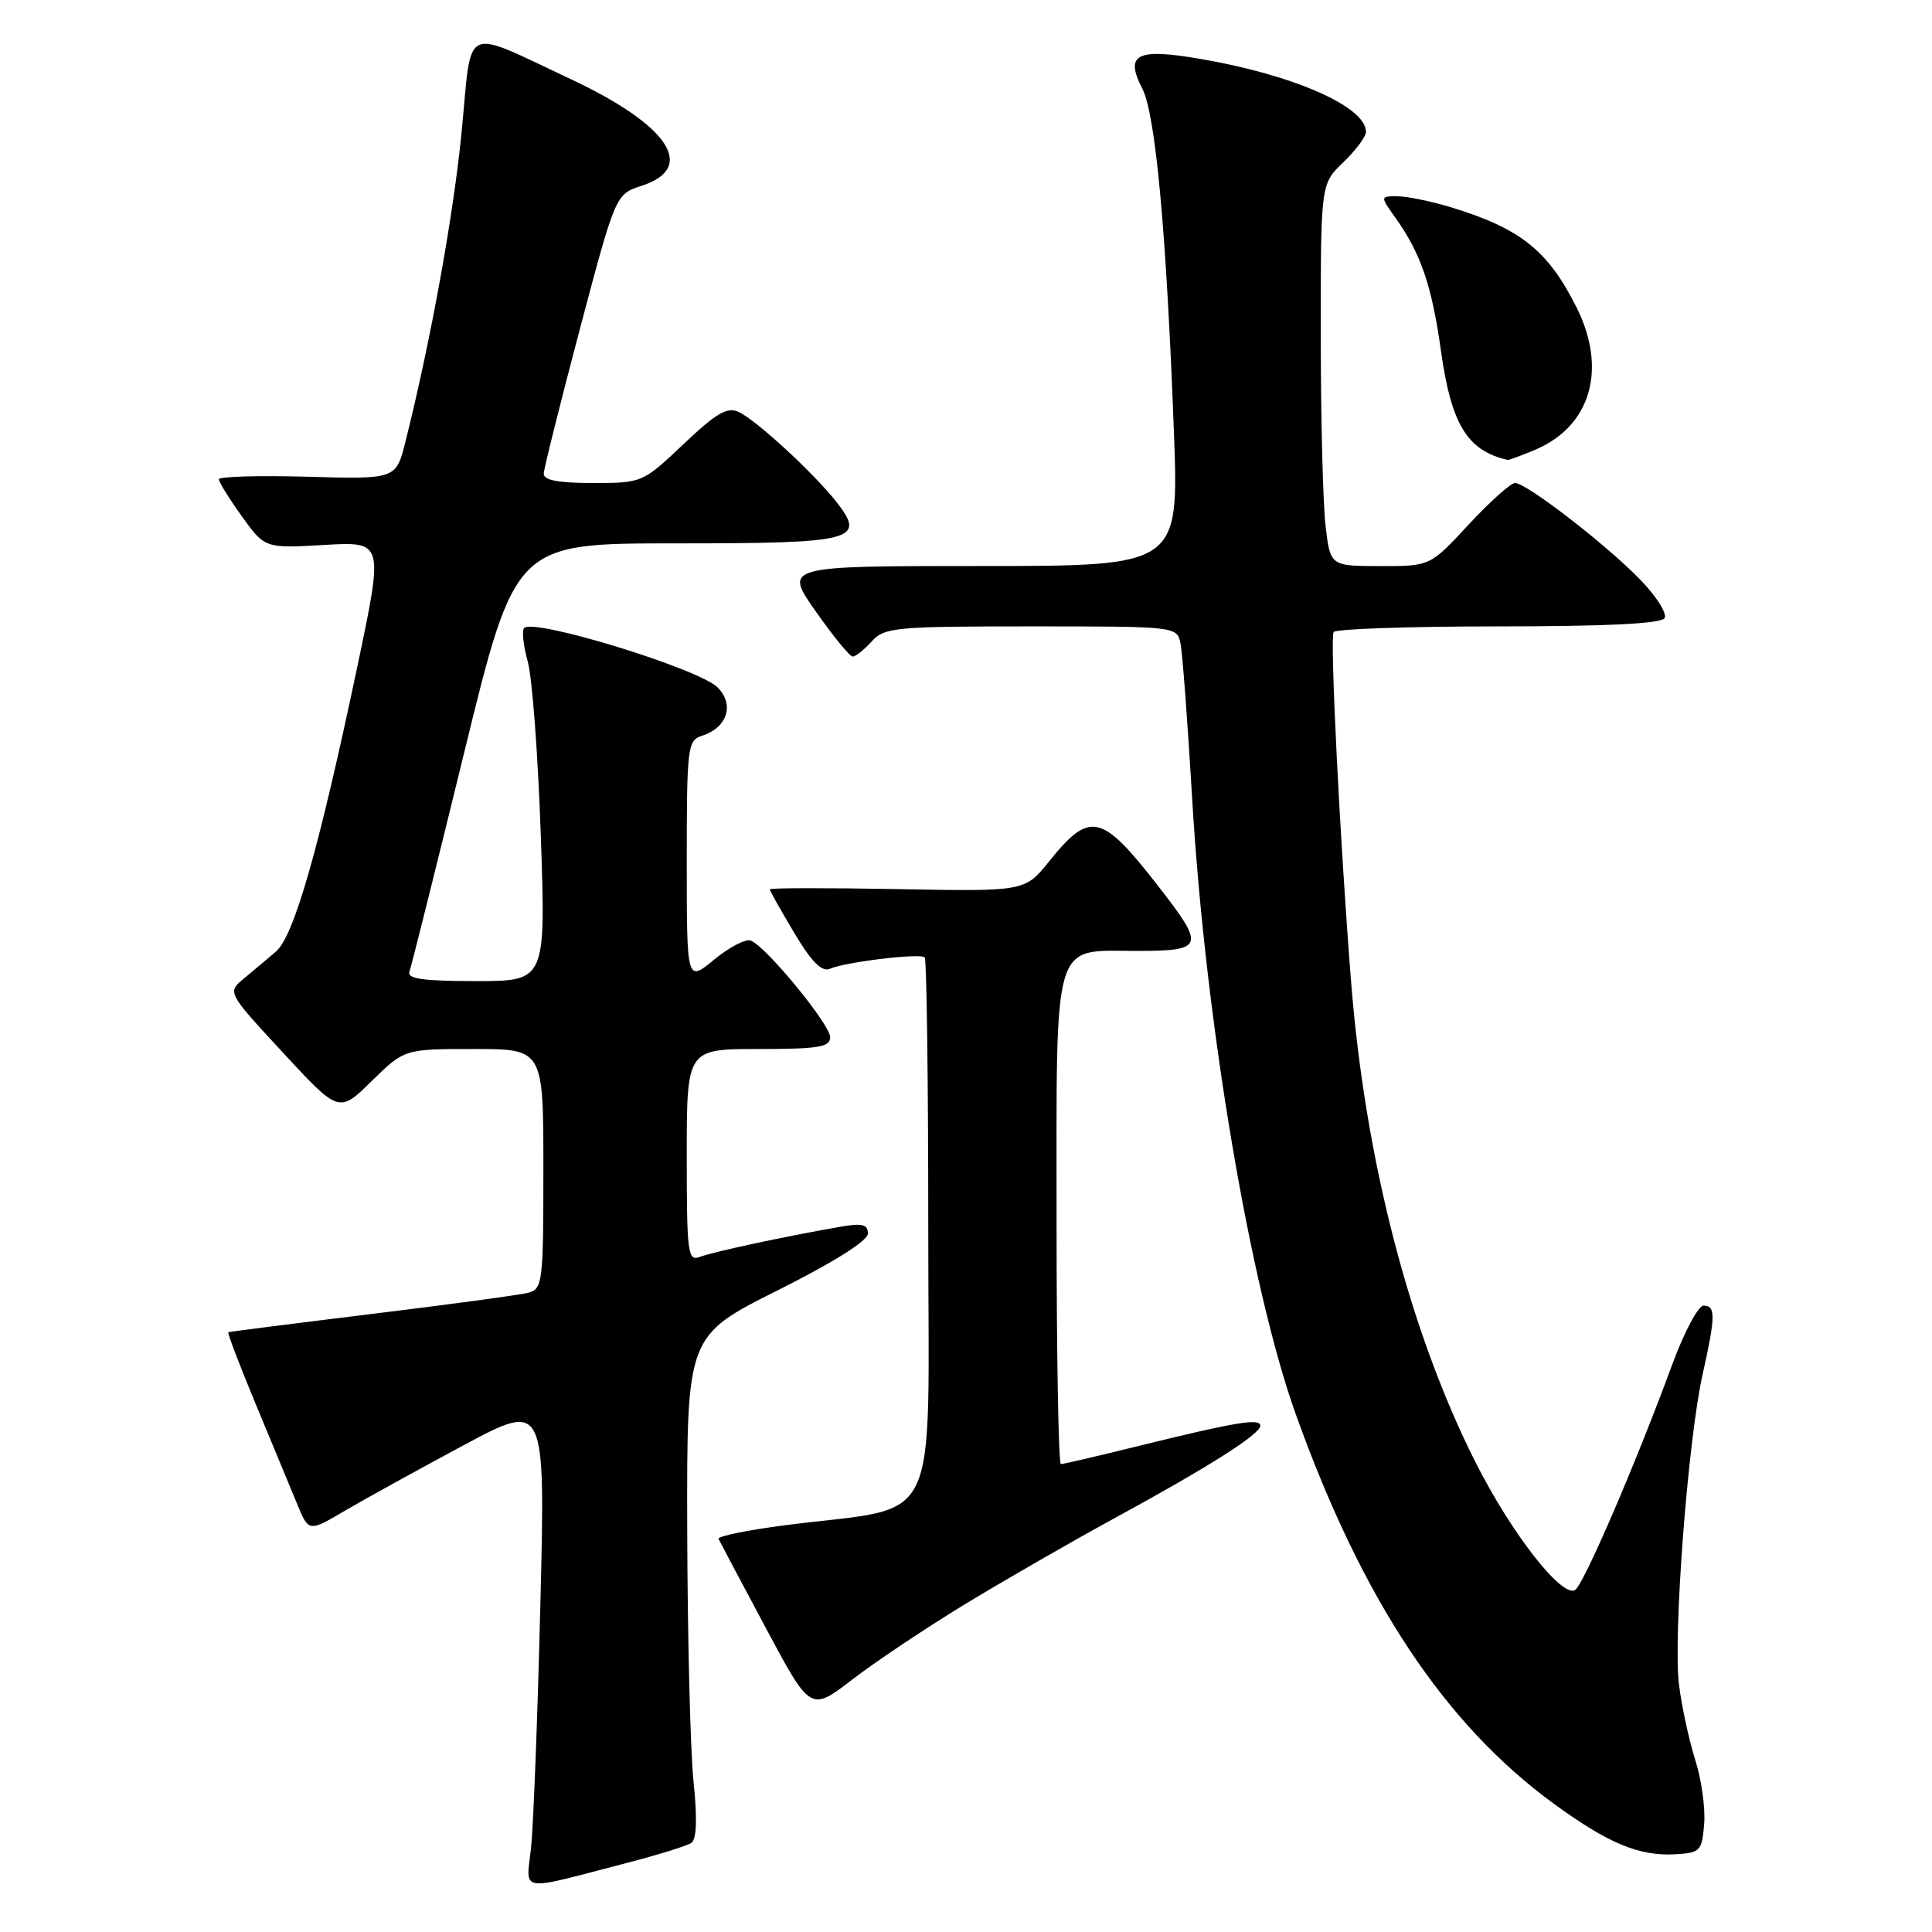 <?xml version="1.0" encoding="UTF-8" standalone="no"?>
<!DOCTYPE svg PUBLIC "-//W3C//DTD SVG 1.1//EN" "http://www.w3.org/Graphics/SVG/1.1/DTD/svg11.dtd" >
<svg xmlns="http://www.w3.org/2000/svg" xmlns:xlink="http://www.w3.org/1999/xlink" version="1.1" viewBox="0 0 256 256">
 <g >
 <path fill="currentColor"
d=" M 83.02 246.86 C 87.15 245.79 91.01 244.59 91.60 244.20 C 92.31 243.73 92.41 241.02 91.89 236.00 C 91.47 231.88 91.10 216.92 91.06 202.76 C 91.00 177.02 91.00 177.02 103.00 171.00 C 110.52 167.23 115.00 164.41 115.00 163.45 C 115.00 162.22 114.24 162.04 111.25 162.57 C 103.86 163.86 94.47 165.88 92.75 166.54 C 91.13 167.16 91.00 166.13 91.00 153.11 C 91.00 139.00 91.00 139.00 100.50 139.00 C 108.46 139.00 110.00 138.75 110.00 137.43 C 110.00 135.75 101.51 125.41 99.48 124.63 C 98.81 124.37 96.63 125.51 94.63 127.15 C 91.00 130.15 91.00 130.15 91.00 114.14 C 91.00 99.01 91.11 98.10 93.00 97.50 C 96.37 96.43 97.36 93.36 95.08 91.08 C 92.61 88.61 70.77 81.90 69.46 83.21 C 69.13 83.54 69.34 85.54 69.93 87.66 C 70.52 89.77 71.30 100.16 71.66 110.75 C 72.32 130.00 72.32 130.00 63.05 130.00 C 56.06 130.00 53.90 129.69 54.25 128.75 C 54.51 128.06 57.77 115.01 61.50 99.75 C 68.28 72.00 68.28 72.00 89.52 72.00 C 113.30 72.00 114.83 71.60 110.80 66.47 C 107.80 62.66 100.25 55.71 97.91 54.60 C 96.38 53.87 94.96 54.69 90.57 58.85 C 85.15 63.97 85.09 64.00 78.56 64.00 C 73.95 64.00 72.01 63.63 72.05 62.75 C 72.08 62.06 74.23 53.45 76.83 43.62 C 81.57 25.74 81.57 25.74 85.02 24.62 C 92.40 22.23 88.61 16.56 75.55 10.45 C 61.13 3.69 62.56 3.01 61.19 17.24 C 60.13 28.31 57.09 45.09 53.73 58.50 C 52.48 63.50 52.48 63.50 40.74 63.17 C 34.28 62.99 29.00 63.14 29.00 63.51 C 29.00 63.87 30.37 66.08 32.05 68.42 C 35.10 72.66 35.10 72.66 42.96 72.21 C 50.83 71.75 50.83 71.75 47.39 88.13 C 42.28 112.42 38.96 124.05 36.56 126.09 C 35.43 127.06 33.51 128.67 32.30 129.67 C 30.11 131.50 30.11 131.50 37.51 139.50 C 44.92 147.50 44.92 147.50 49.25 143.25 C 53.58 139.00 53.58 139.00 62.79 139.00 C 72.00 139.00 72.00 139.00 72.00 154.88 C 72.00 169.99 71.90 170.79 69.98 171.30 C 68.86 171.59 59.53 172.85 49.23 174.11 C 38.93 175.37 30.39 176.46 30.25 176.53 C 30.11 176.61 31.75 180.91 33.90 186.09 C 36.05 191.26 38.51 197.19 39.36 199.25 C 40.90 203.01 40.90 203.01 45.70 200.18 C 48.34 198.63 55.40 194.74 61.38 191.53 C 72.27 185.70 72.27 185.70 71.60 212.60 C 71.24 227.40 70.68 241.88 70.37 244.79 C 69.72 250.86 68.42 250.65 83.02 246.86 Z  M 225.81 241.70 C 225.99 239.61 225.45 235.78 224.63 233.20 C 223.81 230.61 222.84 226.14 222.48 223.26 C 221.67 216.90 223.65 190.91 225.59 182.19 C 227.33 174.41 227.35 173.00 225.73 173.00 C 225.03 173.00 223.17 176.49 221.60 180.75 C 216.74 193.97 209.84 209.98 208.71 210.68 C 206.96 211.76 200.26 203.17 195.51 193.75 C 186.77 176.41 180.88 153.64 179.02 130.00 C 177.54 111.32 176.21 84.66 176.71 83.75 C 176.93 83.34 186.74 83.00 198.50 83.00 C 212.86 83.00 220.10 82.64 220.56 81.91 C 220.93 81.31 219.49 79.02 217.36 76.83 C 212.85 72.17 202.27 64.00 200.75 64.00 C 200.18 64.00 197.41 66.48 194.60 69.51 C 189.50 75.02 189.50 75.02 182.89 75.01 C 176.28 75.00 176.28 75.00 175.65 69.75 C 175.30 66.86 175.01 55.47 175.01 44.44 C 175.00 24.37 175.00 24.37 178.00 21.50 C 179.65 19.92 181.00 18.10 181.00 17.47 C 181.00 14.14 171.42 9.92 159.03 7.80 C 150.59 6.35 149.00 7.17 151.36 11.74 C 153.12 15.12 154.56 30.82 155.55 57.25 C 156.21 75.00 156.21 75.00 130.04 75.00 C 103.87 75.00 103.87 75.00 108.08 81.00 C 110.40 84.30 112.60 87.00 112.99 87.00 C 113.37 87.00 114.50 86.10 115.50 85.00 C 117.19 83.13 118.58 83.00 136.64 83.00 C 155.87 83.00 155.96 83.01 156.42 85.25 C 156.68 86.49 157.38 95.83 157.98 106.00 C 159.72 135.39 165.65 170.55 171.72 187.46 C 180.55 212.07 191.43 228.47 205.94 239.04 C 213.13 244.28 217.20 245.97 222.00 245.70 C 225.29 245.51 225.52 245.27 225.81 241.70 Z  M 128.02 212.47 C 133.24 209.31 142.00 204.26 147.50 201.27 C 160.10 194.41 167.00 190.04 167.00 188.92 C 167.00 187.88 163.73 188.43 150.82 191.61 C 145.49 192.93 140.88 194.00 140.57 194.00 C 140.26 194.00 140.00 179.52 140.00 161.83 C 140.00 123.78 139.34 126.00 150.65 126.00 C 159.55 126.00 159.73 125.46 153.53 117.49 C 145.96 107.74 144.44 107.39 139.02 114.13 C 135.80 118.13 135.80 118.13 118.90 117.81 C 109.60 117.64 102.00 117.65 102.00 117.84 C 102.00 118.03 103.46 120.63 105.24 123.61 C 107.57 127.51 108.91 128.84 109.99 128.36 C 112.05 127.46 121.94 126.27 122.53 126.86 C 122.79 127.12 123.00 143.42 123.00 163.08 C 123.00 203.59 125.02 199.41 104.11 202.09 C 99.06 202.74 95.05 203.56 95.21 203.91 C 95.37 204.25 98.18 209.55 101.45 215.67 C 107.40 226.81 107.40 226.81 112.97 222.52 C 116.04 220.16 122.81 215.64 128.02 212.47 Z  M 203.36 59.62 C 210.79 56.52 213.01 48.92 208.89 40.71 C 205.10 33.15 201.43 30.25 192.15 27.43 C 189.59 26.66 186.46 26.02 185.18 26.01 C 182.86 26.00 182.86 26.00 184.96 28.94 C 188.27 33.59 189.74 37.92 190.93 46.46 C 192.29 56.24 194.43 59.73 199.78 60.94 C 199.94 60.97 201.55 60.38 203.36 59.62 Z "/>
</g>
</svg>